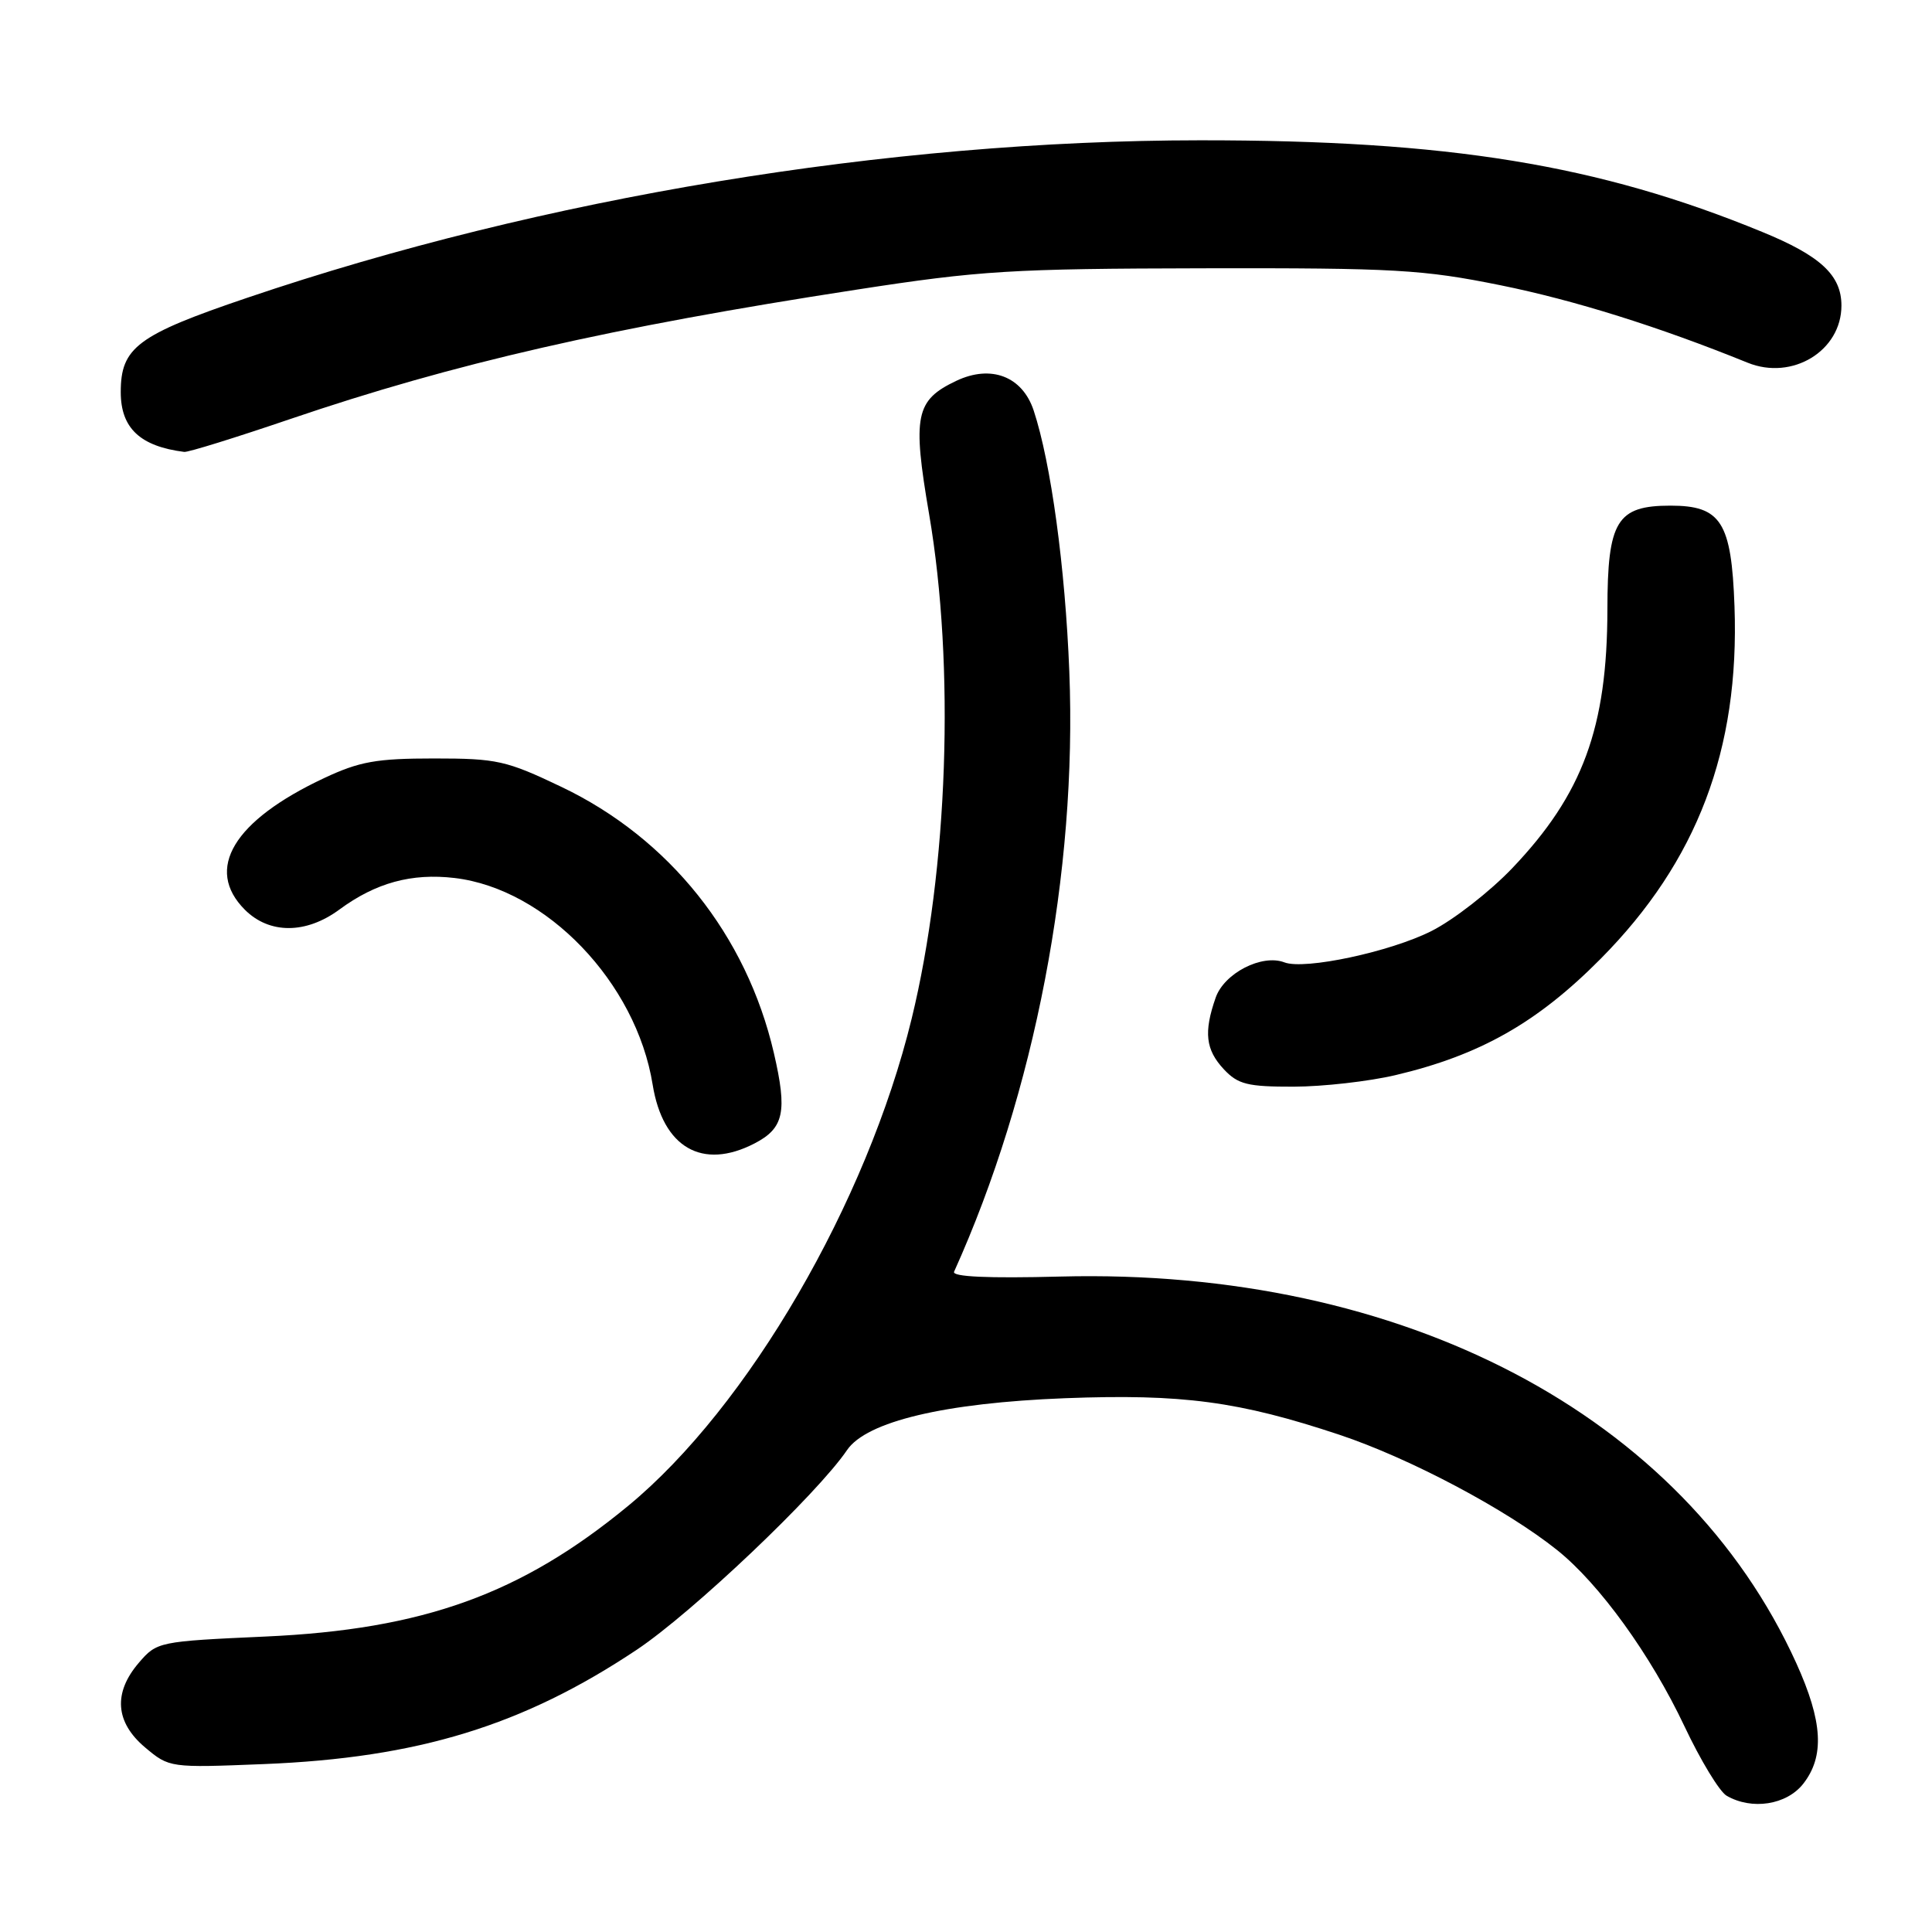 <?xml version="1.0" encoding="UTF-8" standalone="no"?>
<!DOCTYPE svg PUBLIC "-//W3C//DTD SVG 1.1//EN" "http://www.w3.org/Graphics/SVG/1.1/DTD/svg11.dtd" >
<svg xmlns="http://www.w3.org/2000/svg" xmlns:xlink="http://www.w3.org/1999/xlink" version="1.1" viewBox="0 0 256 256">
 <g >
 <path fill="currentColor"
d=" M 238.93 236.37 C 241.79 232.72 241.53 228.13 238.02 220.38 C 223.11 187.51 185.93 167.98 140.48 169.15 C 130.90 169.40 126.12 169.18 126.42 168.51 C 137.12 144.81 142.74 115.55 141.69 89.00 C 141.15 75.19 139.26 61.34 136.97 54.40 C 135.47 49.87 131.33 48.28 126.72 50.46 C 121.30 53.03 120.88 55.08 123.11 68.12 C 126.56 88.28 125.63 115.16 120.80 134.98 C 114.86 159.36 99.11 186.44 83.25 199.52 C 69.05 211.23 56.08 215.91 35.16 216.85 C 21.04 217.49 20.79 217.54 18.41 220.31 C 14.98 224.30 15.26 228.20 19.22 231.54 C 22.44 234.24 22.49 234.25 34.97 233.75 C 55.37 232.93 69.30 228.66 84.39 218.59 C 91.75 213.67 108.27 197.99 112.24 192.14 C 114.82 188.35 125.17 185.89 141.13 185.27 C 156.67 184.68 164.16 185.68 177.50 190.12 C 186.79 193.22 199.61 200.01 206.35 205.41 C 211.94 209.89 218.74 219.30 223.19 228.72 C 225.32 233.24 227.84 237.39 228.78 237.94 C 232.12 239.88 236.72 239.17 238.93 236.37 Z  M 99.98 151.51 C 103.88 149.49 104.35 147.32 102.54 139.52 C 98.92 123.92 88.68 111.09 74.40 104.27 C 67.07 100.77 65.85 100.50 57.50 100.50 C 49.89 100.50 47.64 100.90 42.95 103.10 C 30.93 108.74 27.07 115.16 32.45 120.55 C 35.70 123.79 40.55 123.78 44.97 120.52 C 49.79 116.97 54.54 115.67 60.24 116.34 C 72.40 117.78 84.30 130.19 86.48 143.72 C 87.83 152.07 93.06 155.09 99.98 151.51 Z  M 184.91 142.46 C 196.10 139.82 203.72 135.50 212.11 127.03 C 224.89 114.13 230.51 99.33 229.83 80.35 C 229.43 69.17 228.05 67.00 221.35 67.00 C 214.23 67.00 213.00 69.03 212.99 80.75 C 212.97 96.42 209.72 105.24 200.38 115.04 C 197.43 118.13 192.62 121.88 189.69 123.36 C 184.24 126.12 172.86 128.55 170.19 127.52 C 167.22 126.38 162.21 128.95 161.08 132.20 C 159.48 136.78 159.75 139.10 162.17 141.69 C 164.05 143.69 165.31 144.00 171.42 143.99 C 175.32 143.98 181.39 143.29 184.91 142.46 Z  M 38.41 55.54 C 60.11 48.15 80.82 43.41 113.50 38.38 C 129.87 35.85 134.04 35.60 159.50 35.55 C 184.87 35.50 188.56 35.72 198.84 37.80 C 208.61 39.78 219.81 43.29 231.57 48.06 C 237.49 50.46 244.00 46.49 244.00 40.49 C 244.00 36.47 241.24 33.90 233.50 30.73 C 211.80 21.81 191.92 18.57 159.00 18.59 C 117.69 18.61 71.90 26.18 32.78 39.45 C 18.20 44.39 16.00 46.04 16.00 51.96 C 16.00 56.72 18.56 59.14 24.41 59.88 C 24.91 59.95 31.21 57.99 38.41 55.54 Z "/>
</g>
</svg>